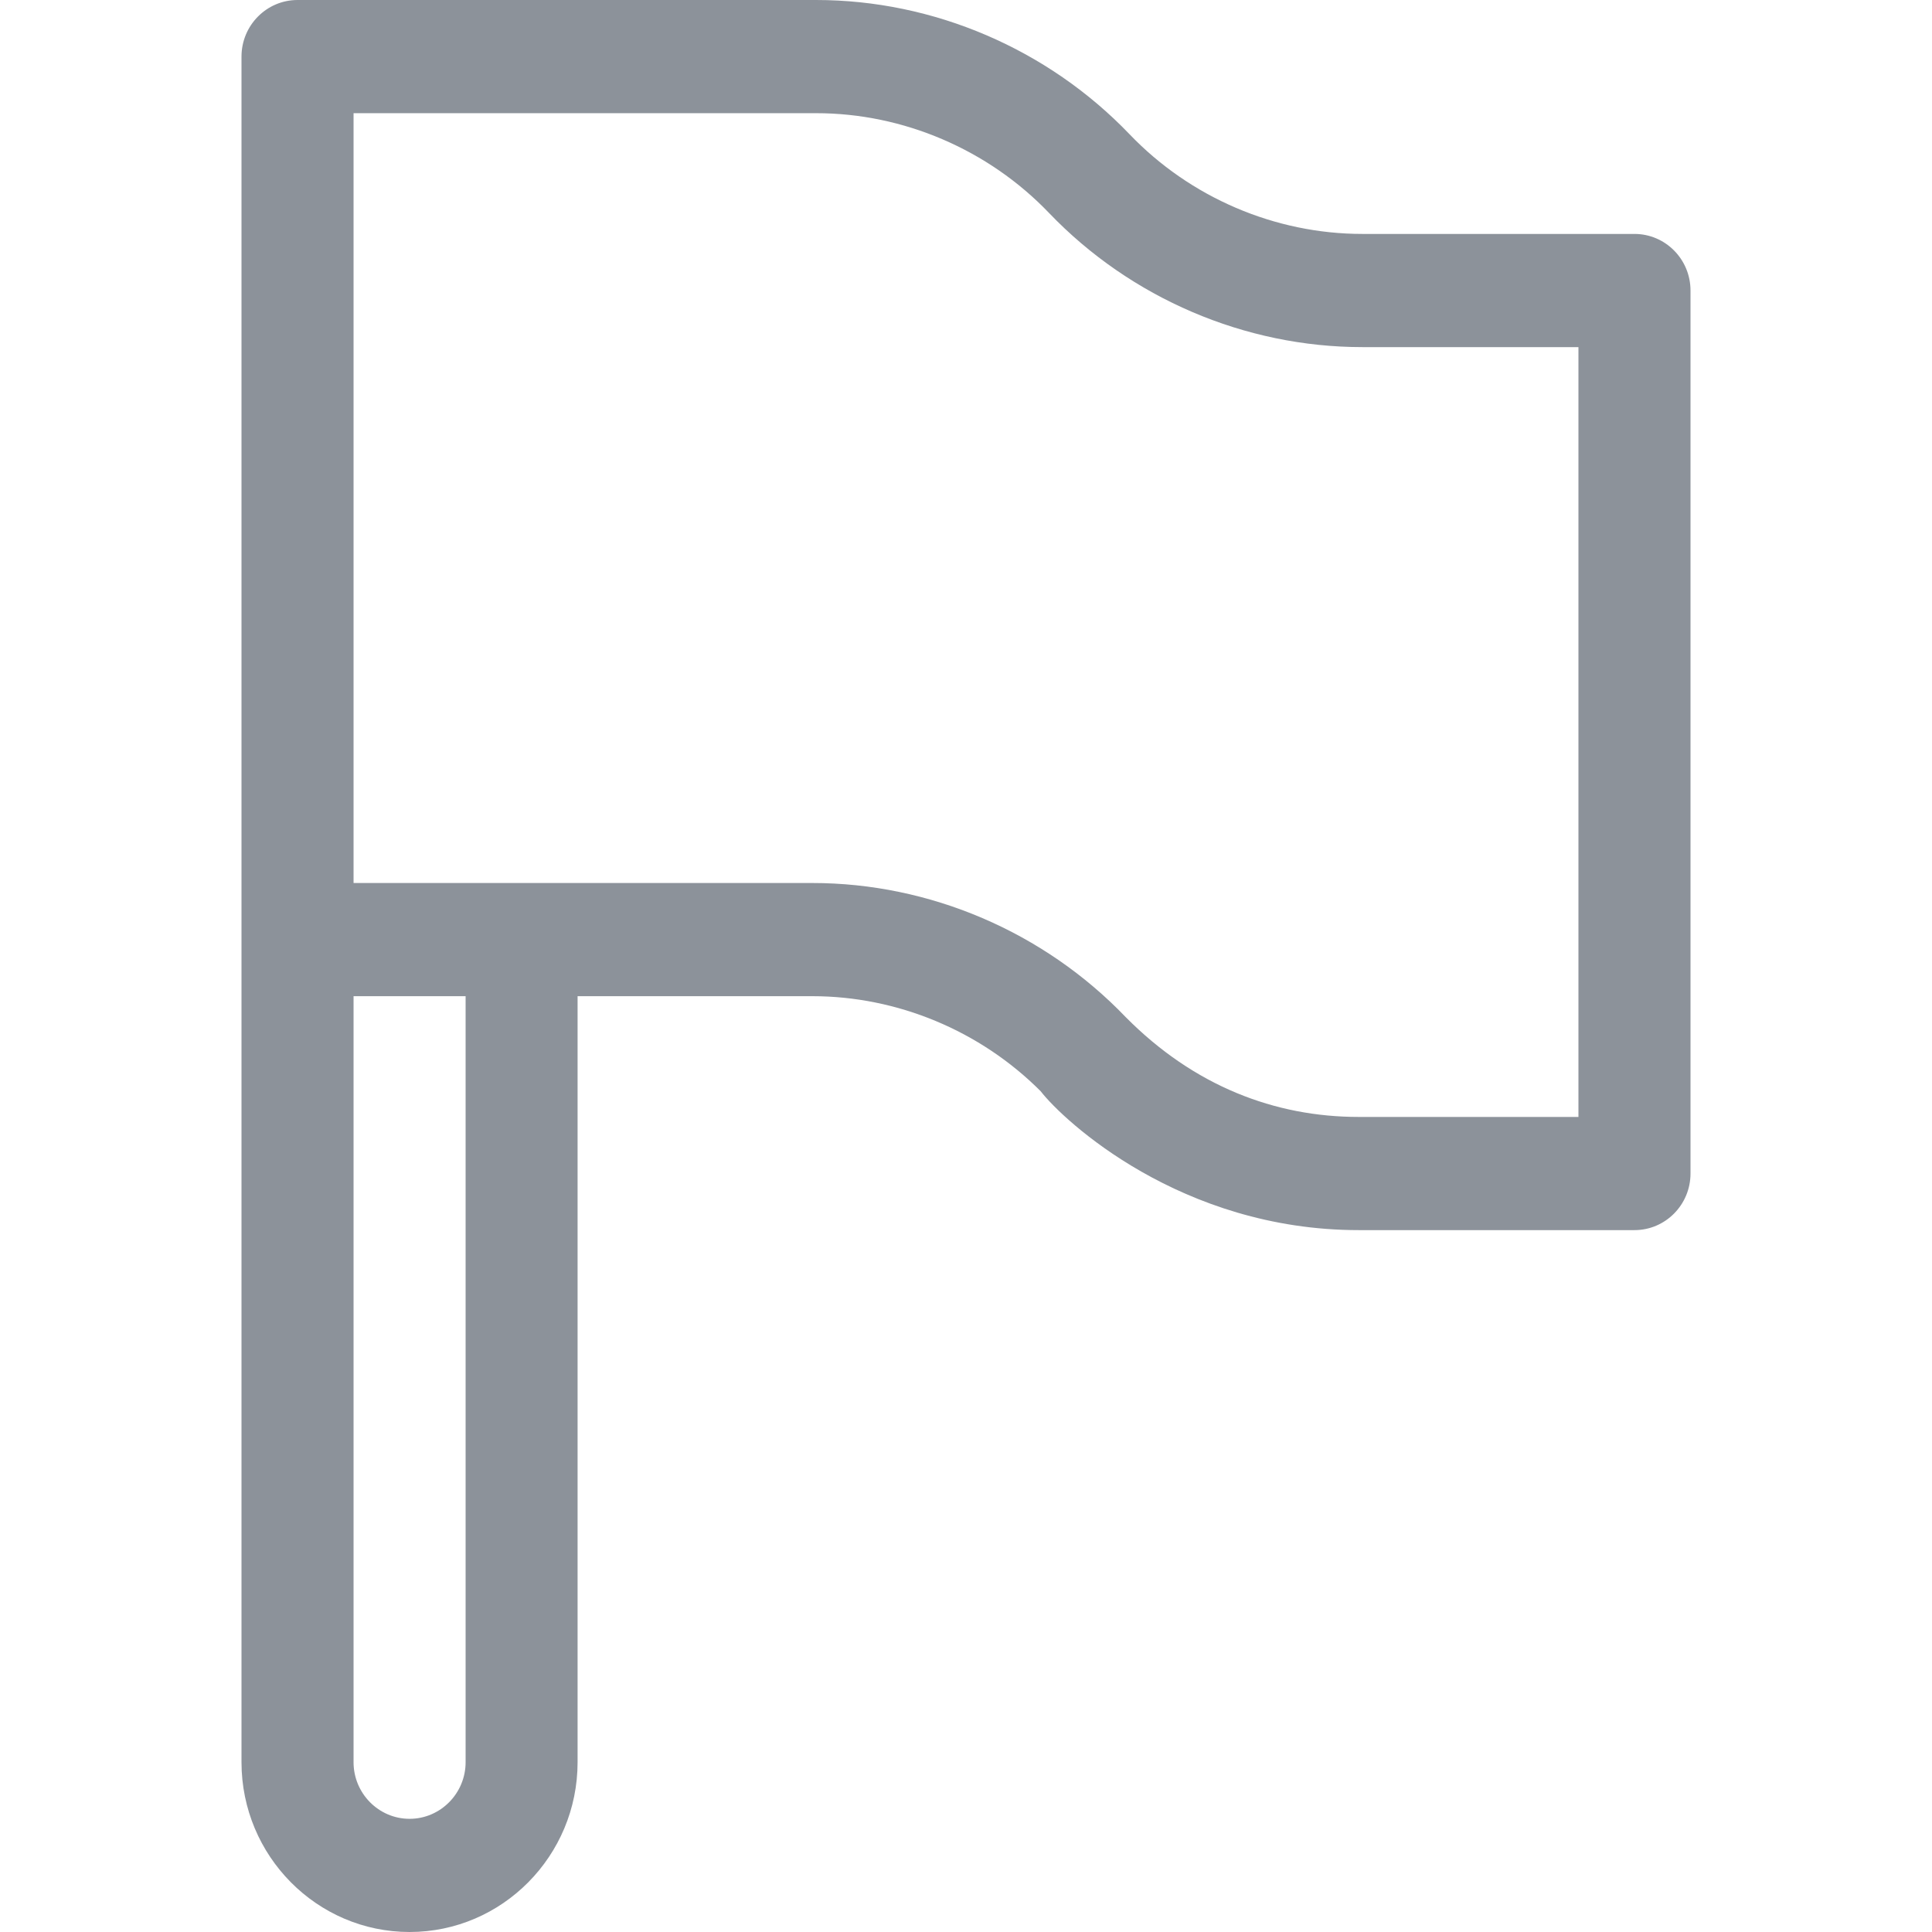 <?xml version='1.0' encoding='UTF-8'?>
<svg width='24px' height='24px' viewBox='0 0 24 24' version='1.1' xmlns='http://www.w3.org/2000/svg' xmlns:xlink='http://www.w3.org/1999/xlink'>
    <!-- Generator: Sketch 62 (91390) - https://sketch.com -->
    <title>ICONS/TASKS/flag</title>
    <desc>Created with Sketch.</desc>
    <g id='ICONS/TASKS/flag' stroke='none' stroke-width='1' fill='none' fill-rule='evenodd'>
        <path d='M20.304,2.906 L16.924,2.906 C15.84,2.906 14.785,2.455 14.031,1.667 C13.016,0.608 11.597,0 10.138,0 L3.696,0 C3.312,0 3,0.315 3,0.703 C3,1.106 3,21.269 3,21.891 C3,23.054 3.937,24 5.088,24 C6.239,24 7.175,23.054 7.175,21.891 L7.175,12.375 L10.091,12.375 C11.148,12.375 12.177,12.804 12.927,13.555 C13.212,13.923 14.67,15.281 16.878,15.281 L20.304,15.281 C20.688,15.281 21,14.966 21,14.578 L21,3.609 C21,3.221 20.688,2.906 20.304,2.906 Z M5.784,21.891 C5.784,22.278 5.471,22.594 5.088,22.594 C4.704,22.594 4.392,22.278 4.392,21.891 L4.392,12.375 L5.784,12.375 L5.784,21.891 Z M19.608,13.875 L16.878,13.875 C15.84,13.875 14.834,13.494 13.983,12.634 C12.968,11.576 11.55,10.969 10.091,10.969 L4.392,10.969 L4.392,1.406 L10.138,1.406 C11.222,1.406 12.277,1.858 13.031,2.645 C14.046,3.705 15.465,4.312 16.924,4.312 L19.608,4.312 L19.608,13.875 Z' id='ICONS/flag' fill='#8C929A'></path>
    </g>
</svg>